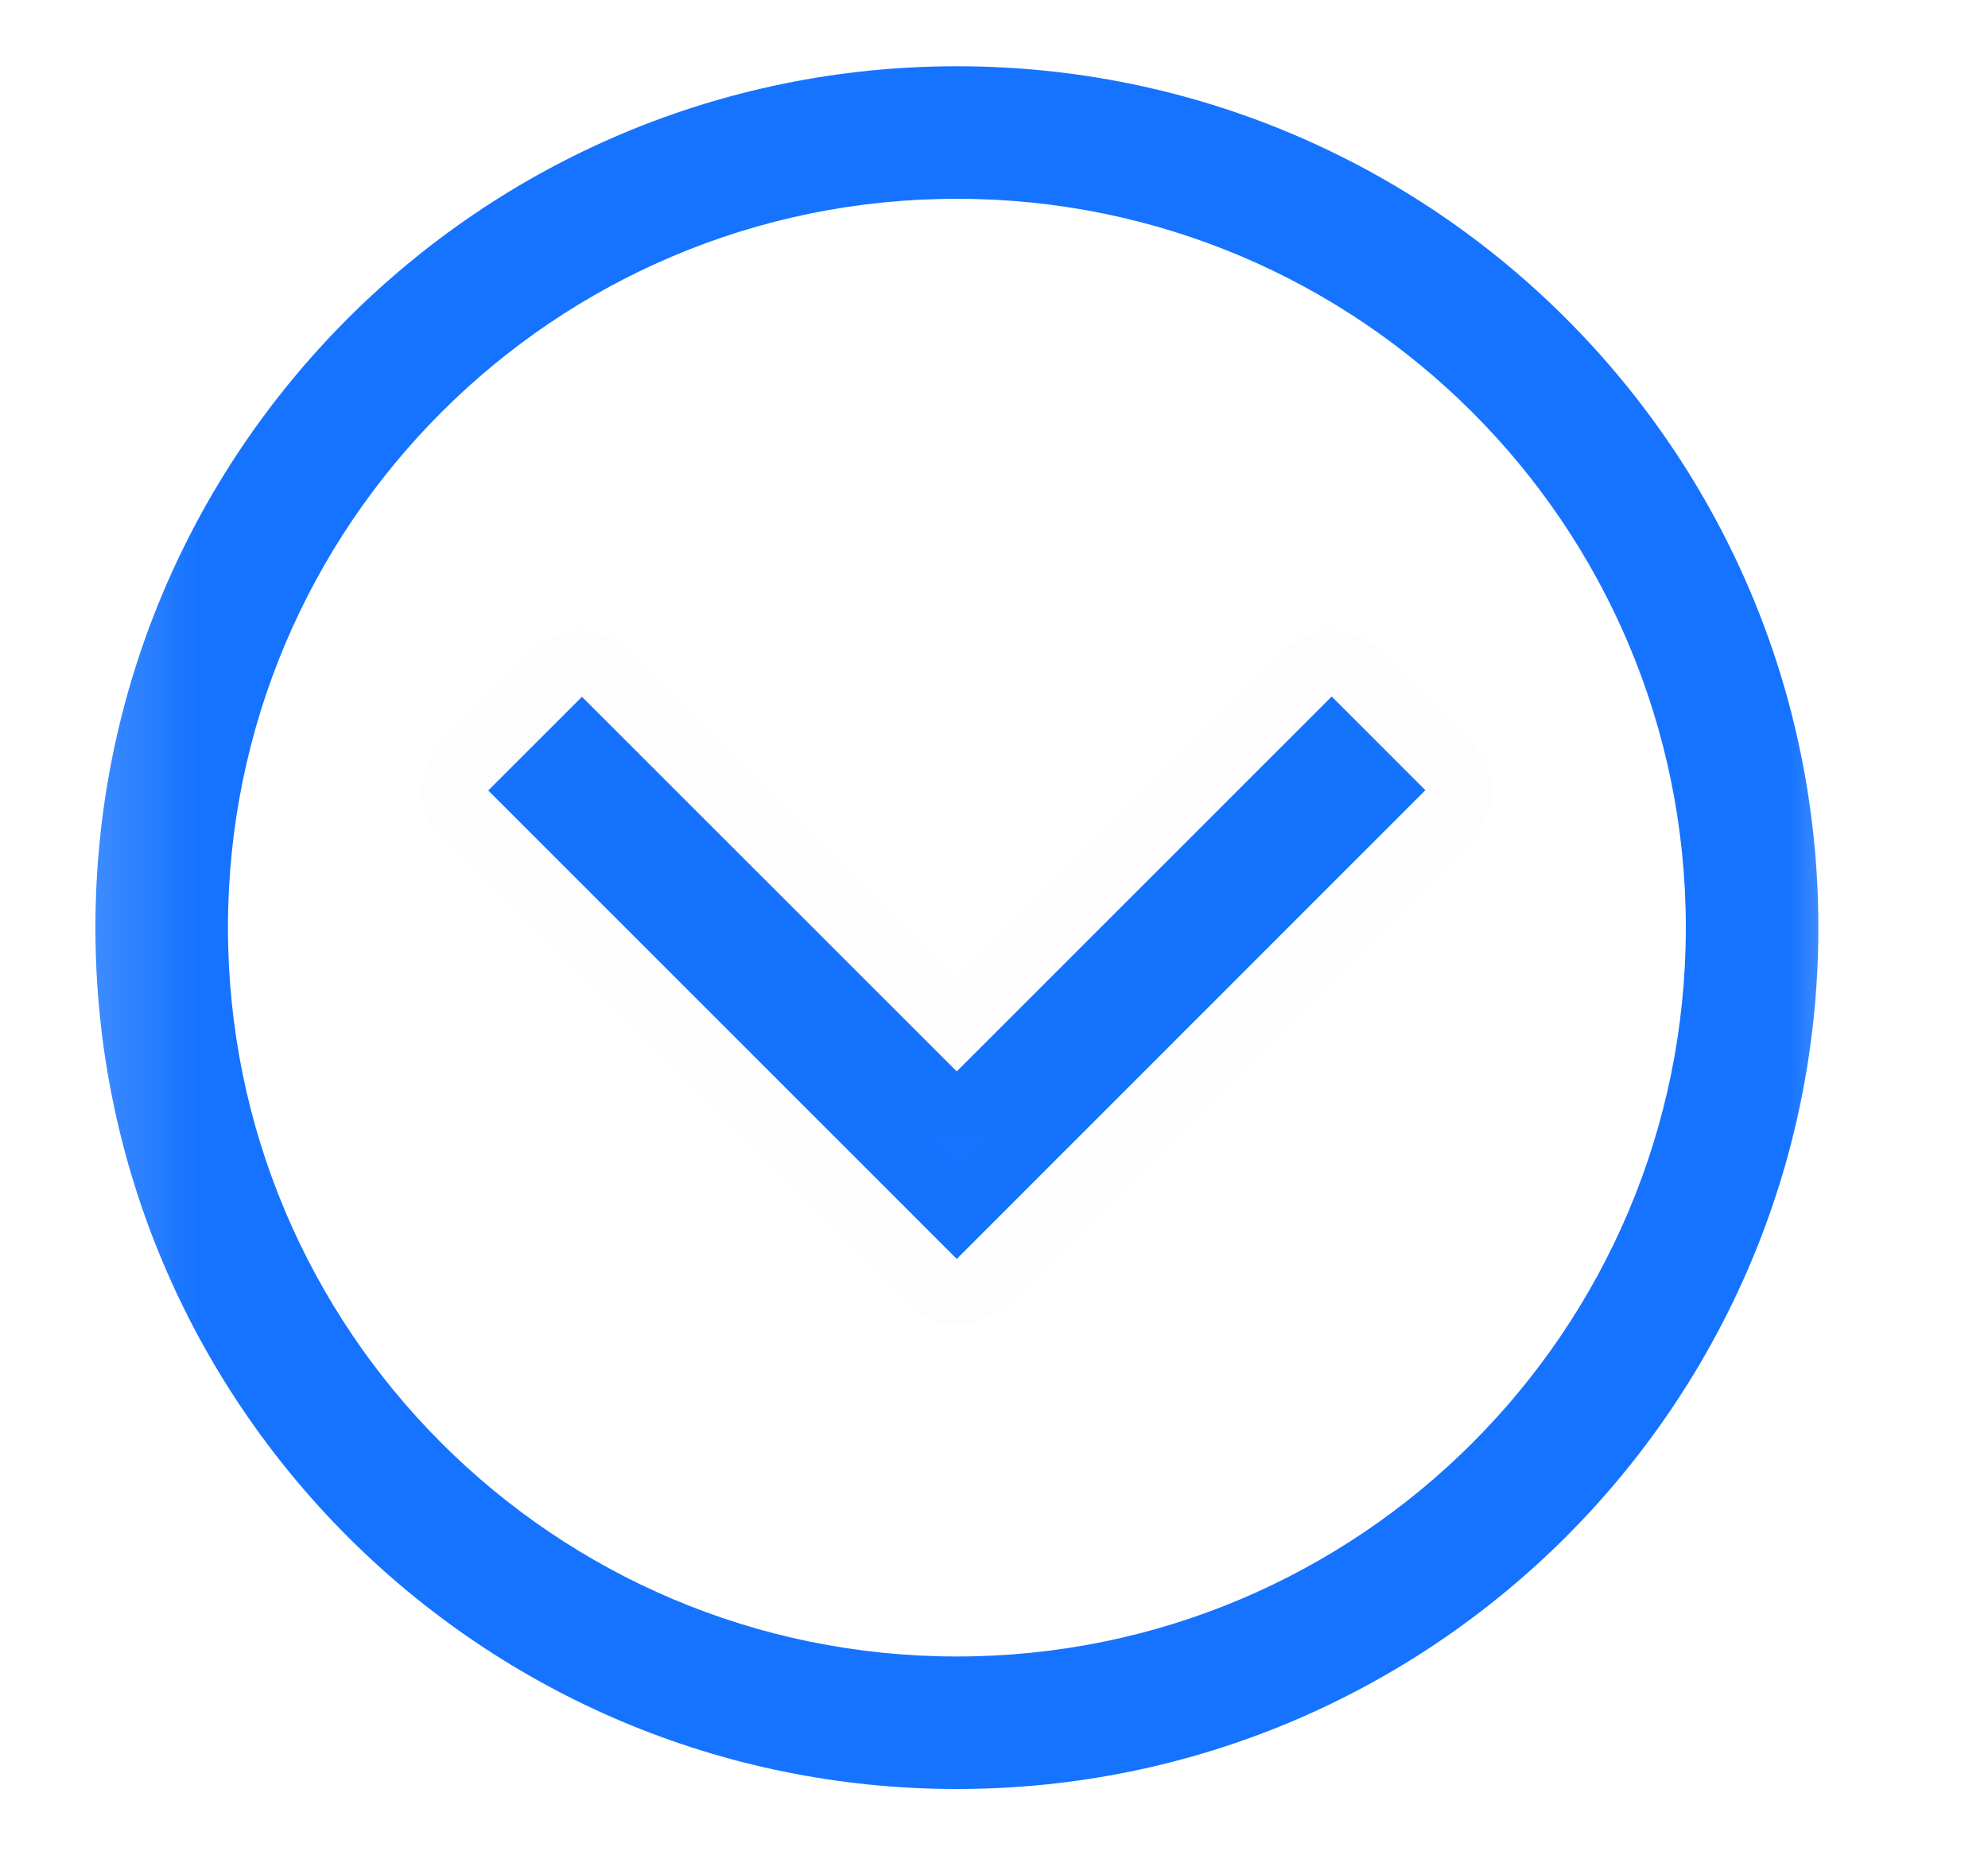 <svg xmlns="http://www.w3.org/2000/svg" fill="none" viewBox="0 0 15 14" class="design-iconfont">
  <mask id="qd78avw8ua" style="mask-type:alpha" maskUnits="userSpaceOnUse" x="0" y="0" width="15" height="14">
    <path fill-rule="evenodd" clip-rule="evenodd" d="M14.22 14L0.22 14L0.22 0L14.22 0L14.22 14Z" fill="#fff"/>
  </mask>
  <g mask="url(#qd78avw8ua)" fill-rule="evenodd" clip-rule="evenodd" fill="#1573FF">
    <path d="M0.72 7C0.72 3.41 3.63 0.5 7.22 0.5C10.81 0.5 13.72 3.41 13.72 7C13.72 10.59 10.81 13.5 7.22 13.5C3.63 13.5 0.72 10.59 0.72 7ZM12.72 7C12.72 3.962 10.257 1.5 7.22 1.5C4.182 1.5 1.72 3.962 1.72 7C1.72 10.038 4.182 12.5 7.22 12.5C10.257 12.5 12.72 10.038 12.72 7Z"/>
    <path d="M3.684 5.965L4.391 5.258L7.219 8.085L10.048 5.256L10.755 5.963L7.219 9.5L3.684 5.965Z" stroke="#000" stroke-opacity=".01" stroke-linecap="round" stroke-linejoin="round"/>
  </g>
</svg>
